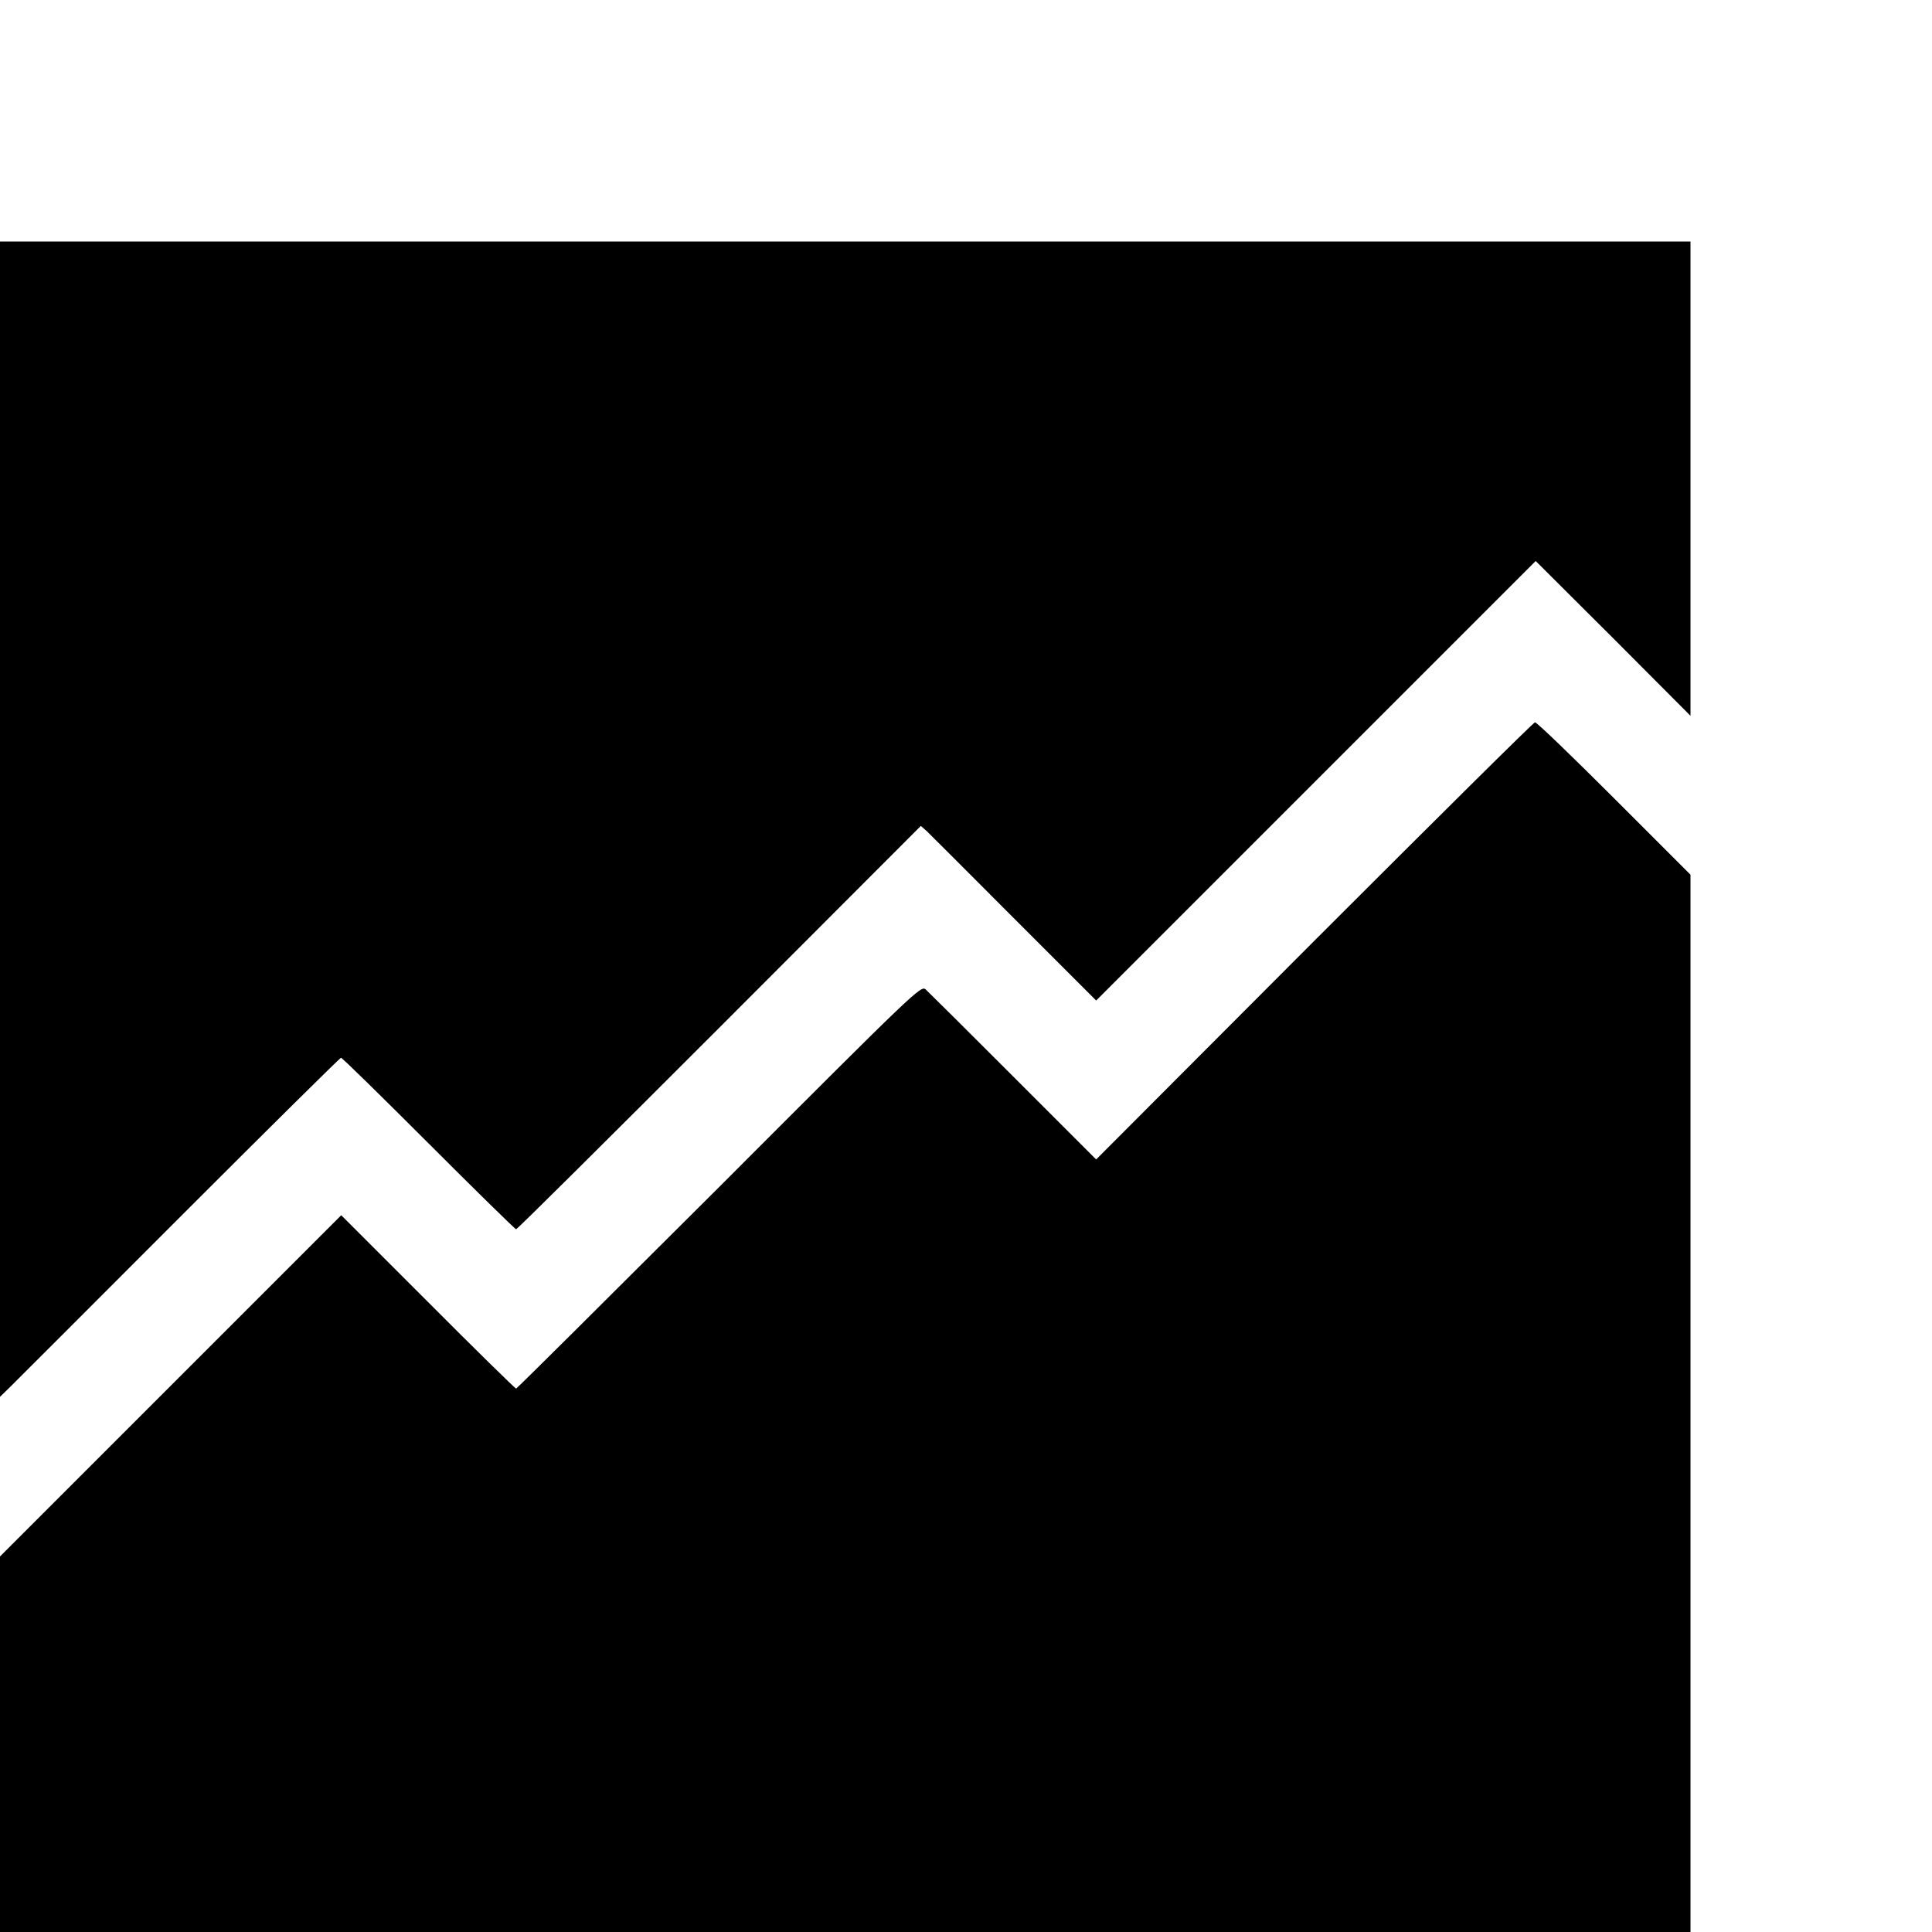 <?xml version="1.0" standalone="no"?>
<!DOCTYPE svg PUBLIC "-//W3C//DTD SVG 20010904//EN"
 "http://www.w3.org/TR/2001/REC-SVG-20010904/DTD/svg10.dtd">
<svg version="1.0" xmlns="http://www.w3.org/2000/svg"
 width="16pt" height="16pt" viewBox="0 0 16 16"
 preserveAspectRatio="xMidYMid meet">
<g transform="translate(0,16) scale(0.002,-0.002)"
fill="#000000" stroke="none">
<path d="M0 4608 l0 -2392 43 42 c23 23 339 338 702 702 363 363 663 660 667
660 5 0 168 -160 363 -355 195 -195 358 -355 362 -355 5 0 383 376 842 835
l834 835 25 -22 c13 -13 176 -175 362 -362 l339 -339 910 910 910 910 321
-320 320 -321 0 982 0 982 -3500 0 -3500 0 0 -2392z"/>
<path d="M5442 4104 l-903 -905 -343 343 c-189 189 -352 351 -363 361 -20 17
-39 -1 -855 -818 -460 -459 -838 -835 -841 -835 -3 0 -168 161 -365 359 l-359
359 -707 -707 -706 -706 0 -778 0 -777 3500 0 3500 0 0 2189 0 2189 -316 316
c-174 174 -321 316 -328 315 -6 0 -417 -408 -914 -905z"/>
</g>
</svg>

